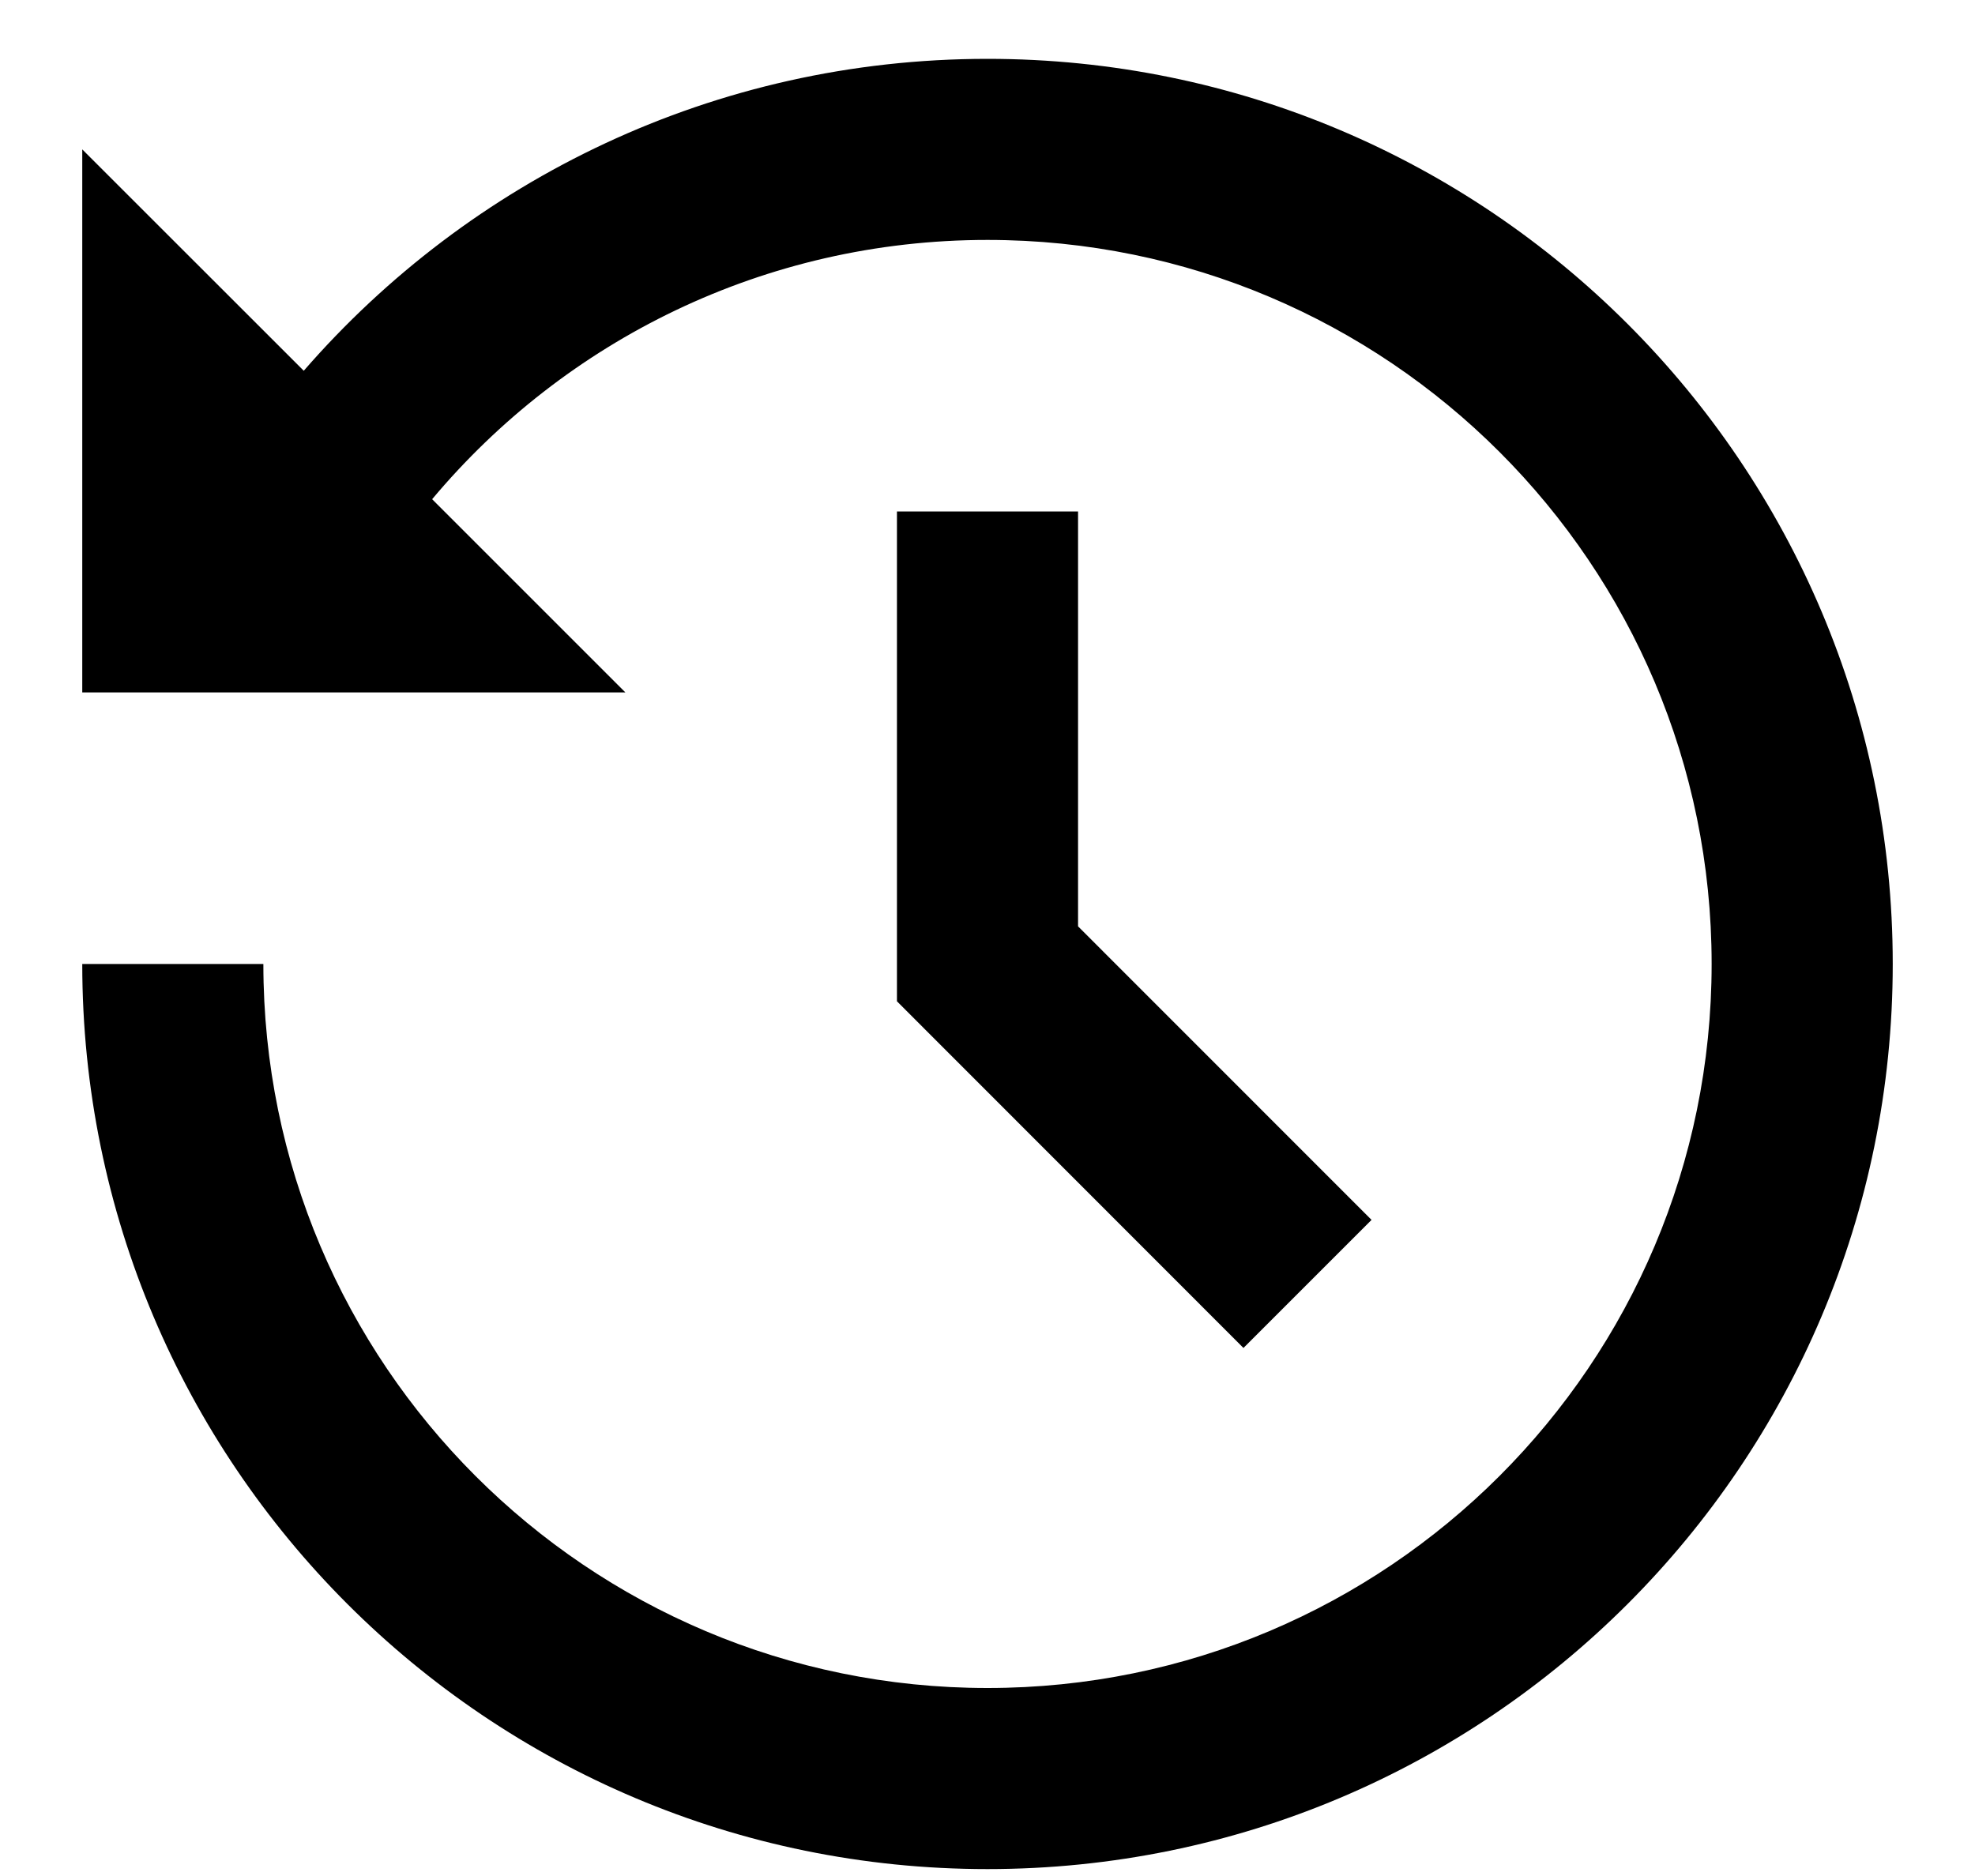 <svg width="20" height="19" viewBox="0 0 20 19" fill="none" xmlns="http://www.w3.org/2000/svg">
<path d="M10 0.596C15.063 0.596 19.167 4.7 19.167 9.763C19.167 14.826 15.063 18.93 10 18.93C4.937 18.93 0.833 14.826 0.833 9.763H2.667C2.667 13.813 5.95 17.096 10 17.096C14.05 17.096 17.333 13.813 17.333 9.763C17.333 5.713 14.05 2.43 10 2.43C7.741 2.43 5.721 3.451 4.376 5.056L6.333 7.013H0.833V1.513L3.076 3.755C4.757 1.821 7.235 0.596 10 0.596ZM10.917 5.18V9.382L13.889 12.355L12.592 13.652L9.083 10.141V5.18H10.917Z" fill="currentColor"/>
</svg>
